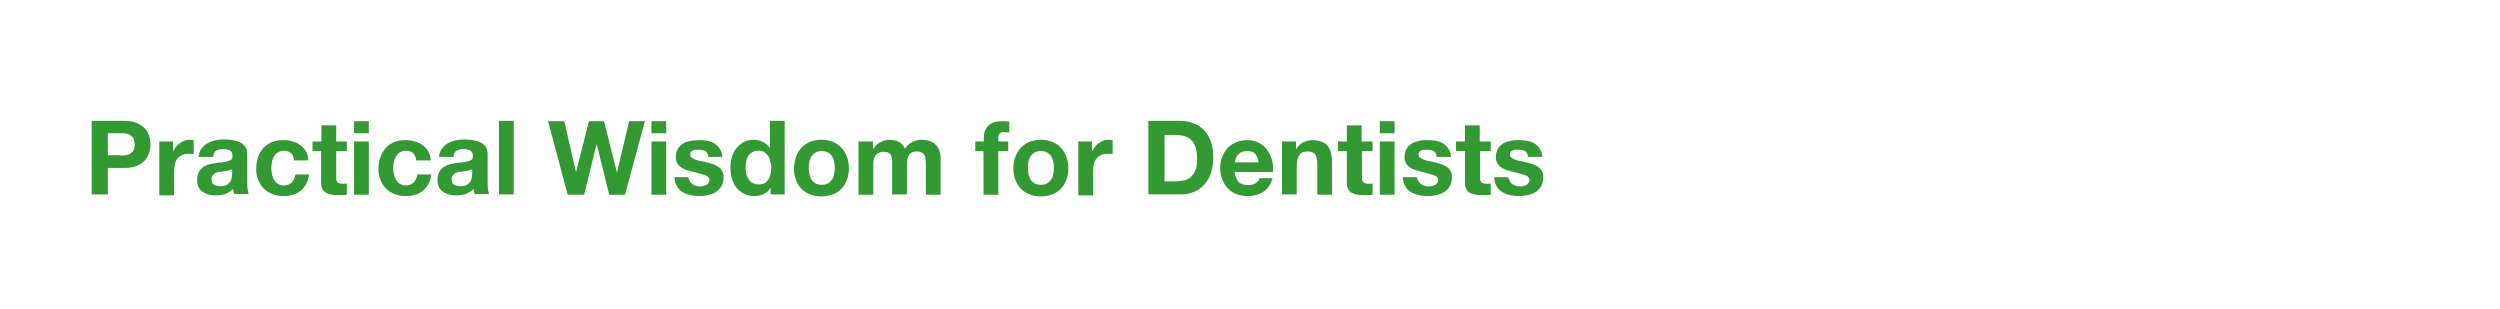 <svg id="Layer_1" xmlns="http://www.w3.org/2000/svg" viewBox="0 0 728 90"><style>.st0{fill:#393}</style><path class="st0" d="M36.4 35.2c1.3 0 2.5.2 3.4.6.9.4 1.7.9 2.3 1.5.6.6 1 1.4 1.3 2.2.3.8.4 1.7.4 2.6 0 .9-.1 1.7-.4 2.5-.3.8-.7 1.6-1.3 2.2-.6.6-1.4 1.2-2.3 1.5-.9.4-2.1.6-3.4.6h-5v7.7h-4.7V35.2h9.7zm-1.3 10.1c.5 0 1.1 0 1.6-.1s.9-.2 1.3-.5.7-.6.9-1 .3-1 .3-1.6c0-.7-.1-1.2-.3-1.7-.2-.4-.5-.7-.9-1s-.8-.4-1.3-.5c-.5-.1-1-.1-1.6-.1h-3.7v6.4h3.7zM50.4 41.2V44h.1c.2-.5.5-.9.8-1.3.3-.4.7-.8 1.2-1.1.4-.3.9-.5 1.4-.7.5-.2 1-.2 1.6-.2.3 0 .6.1.9.2v4c-.2 0-.4-.1-.7-.1h-.8c-.8 0-1.4.1-2 .4-.5.3-1 .6-1.3 1.1-.3.4-.6 1-.7 1.6-.1.6-.2 1.3-.2 2v7h-4.3V41.2h4zM57.8 45.9c.1-1 .3-1.8.8-2.5s1-1.2 1.7-1.6c.7-.4 1.4-.7 2.3-.9.8-.2 1.7-.3 2.6-.3.8 0 1.6.1 2.4.2.8.1 1.5.3 2.2.6.7.3 1.2.8 1.6 1.3.4.6.6 1.3.6 2.3v8.1c0 .7 0 1.4.1 2 .1.6.2 1.1.4 1.4h-4.3c-.1-.2-.1-.5-.2-.7-.1-.2-.1-.5-.1-.8-.7.7-1.5 1.2-2.4 1.5-.9.3-1.9.4-2.8.4-.7 0-1.4-.1-2.1-.3s-1.2-.5-1.7-.8c-.5-.4-.9-.9-1.1-1.4-.3-.6-.4-1.3-.4-2.1 0-.9.2-1.6.5-2.2.3-.6.7-1 1.2-1.4.5-.3 1-.6 1.7-.8.6-.2 1.3-.3 1.9-.4.6-.1 1.3-.2 1.9-.2.6-.1 1.2-.2 1.6-.3s.9-.3 1.1-.5c.3-.2.4-.6.4-1 0-.5-.1-.8-.2-1.1-.2-.3-.4-.5-.6-.6-.3-.1-.5-.2-.9-.3s-.7-.1-1.1-.1c-.8 0-1.5.2-2 .5s-.8 1-.8 1.8h-4.3zm9.9 3.2c-.2.2-.4.3-.7.4s-.6.2-.9.2c-.3.1-.6.1-1 .2s-.7.1-1 .1c-.3.1-.6.1-.9.2-.3.1-.6.2-.8.4l-.6.6c-.1.3-.2.6-.2 1s.1.7.2 1c.1.3.3.5.6.6s.5.3.8.3c.3.1.6.1 1 .1.8 0 1.5-.1 1.9-.4s.8-.6 1-1c.2-.4.4-.8.4-1.2 0-.4.1-.7.1-1v-1.5zM82.6 43.9c-.7 0-1.2.2-1.7.5s-.8.7-1.1 1.2-.5 1-.6 1.6-.2 1.2-.2 1.8c0 .6.1 1.1.2 1.7s.3 1.1.6 1.6.6.9 1.1 1.2 1 .5 1.7.5c1 0 1.8-.3 2.4-.9.5-.6.9-1.3 1-2.3h4c-.3 2.1-1.1 3.6-2.4 4.7-1.3 1.1-3 1.6-5.1 1.6-1.2 0-2.2-.2-3.2-.6-1-.4-1.8-.9-2.5-1.6-.7-.7-1.2-1.5-1.6-2.5-.4-1-.6-2-.6-3.2 0-1.2.2-2.3.5-3.3s.9-1.9 1.5-2.7c.7-.8 1.5-1.3 2.5-1.8 1-.4 2.1-.6 3.4-.6.9 0 1.8.1 2.7.4.9.2 1.6.6 2.3 1.1.7.5 1.2 1.1 1.6 1.8.4.7.7 1.6.7 2.6h-4.2c-.1-1.9-1.2-2.8-3-2.8zM101 41.2V44h-3.1v7.7c0 .7.1 1.2.4 1.4.2.2.7.4 1.4.4h.7c.2 0 .4 0 .6-.1v3.3c-.4.1-.8.1-1.2.1h-1.3c-.7 0-1.3 0-1.9-.1-.6-.1-1.1-.3-1.6-.5-.4-.3-.8-.6-1.1-1.1-.3-.5-.4-1.1-.4-1.9V44H91v-2.8h2.6v-4.7h4.3v4.7h3.1zM103.1 38.8v-3.5h4.3v3.5h-4.3zm4.3 2.4v15.5h-4.3V41.2h4.3zM118.1 43.9c-.7 0-1.2.2-1.7.5s-.8.7-1.1 1.2-.5 1-.6 1.6-.2 1.2-.2 1.8c0 .6.1 1.1.2 1.7s.3 1.1.6 1.6.6.9 1.1 1.2 1 .5 1.7.5c1 0 1.8-.3 2.4-.9.5-.6.9-1.3 1-2.3h4.1c-.3 2.1-1.1 3.6-2.4 4.7-1.3 1.1-3 1.6-5.1 1.6-1.2 0-2.2-.2-3.2-.6-1-.4-1.8-.9-2.5-1.6-.7-.7-1.2-1.5-1.6-2.5-.4-1-.6-2-.6-3.2 0-1.2.2-2.3.5-3.3s.9-1.9 1.5-2.7c.7-.8 1.5-1.3 2.5-1.8 1-.4 2.1-.6 3.4-.6.9 0 1.8.1 2.7.4.9.2 1.6.6 2.3 1.1.7.5 1.2 1.1 1.6 1.8.4.7.7 1.6.7 2.6h-4.2c-.2-1.9-1.2-2.8-3.1-2.8zM127.8 45.9c.1-1 .3-1.8.8-2.5s1-1.2 1.7-1.6c.7-.4 1.4-.7 2.3-.9.8-.2 1.7-.3 2.6-.3.8 0 1.6.1 2.4.2.8.1 1.5.3 2.2.6.7.3 1.2.8 1.6 1.3.4.6.6 1.3.6 2.3v8.1c0 .7 0 1.4.1 2 .1.6.2 1.1.4 1.4h-4.3c-.1-.2-.1-.5-.2-.7-.1-.2-.1-.5-.1-.8-.7.7-1.5 1.2-2.4 1.5-.9.3-1.9.4-2.8.4-.7 0-1.4-.1-2.1-.3s-1.2-.5-1.7-.8c-.5-.4-.9-.9-1.1-1.4-.3-.6-.4-1.3-.4-2.1 0-.9.2-1.6.5-2.2.3-.6.7-1 1.2-1.4.5-.3 1-.6 1.7-.8.6-.2 1.3-.3 1.9-.4.6-.1 1.3-.2 1.9-.2.6-.1 1.2-.2 1.6-.3s.9-.3 1.1-.5c.3-.2.4-.6.4-1 0-.5-.1-.8-.2-1.1-.2-.3-.4-.5-.6-.6-.3-.1-.5-.2-.9-.3s-.7-.1-1.1-.1c-.8 0-1.5.2-2 .5s-.8 1-.8 1.8h-4.3zm9.8 3.2c-.2.2-.4.3-.7.4s-.6.2-.9.2c-.3.1-.6.1-1 .2s-.7.1-1 .1c-.3.1-.6.1-.9.2-.3.1-.6.2-.8.4l-.6.6c-.1.3-.2.6-.2 1s.1.7.2 1c.1.3.3.5.6.6s.5.3.8.3c.3.1.6.1 1 .1.8 0 1.5-.1 1.9-.4s.8-.6 1-1c.2-.4.4-.8.4-1.2 0-.4.1-.7.1-1v-1.5zM149.6 35.2v21.4h-4.3V35.2h4.3zM177.4 56.7l-3.6-14.6h-.1l-3.6 14.6h-4.8l-5.7-21.4h4.7l3.4 14.6h.1l3.7-14.6h4.4l3.7 14.8h.1l3.5-14.8h4.6L182 56.7h-4.6zM189.7 38.8v-3.5h4.3v3.5h-4.3zm4.3 2.4v15.5h-4.3V41.2h4.3zM200.9 52.8c.2.3.4.6.7.8.3.2.6.4 1 .5.4.1.8.2 1.2.2.3 0 .6 0 .9-.1l.9-.3c.3-.1.5-.3.7-.6s.3-.6.3-.9c0-.6-.4-1.1-1.3-1.4-.9-.3-2-.6-3.6-1-.6-.1-1.2-.3-1.8-.5-.6-.2-1.1-.4-1.6-.8-.5-.3-.8-.7-1.1-1.2-.3-.5-.4-1-.4-1.7 0-1 .2-1.8.6-2.5.4-.6.9-1.1 1.5-1.5s1.4-.6 2.2-.8c.8-.1 1.6-.2 2.5-.2s1.7.1 2.4.2c.8.2 1.5.4 2.1.8.6.4 1.1.9 1.5 1.5.4.6.7 1.4.7 2.4h-4c-.1-.8-.4-1.4-.9-1.7-.6-.3-1.2-.4-2-.4h-.8c-.3 0-.5.1-.8.2s-.4.2-.6.4c-.2.2-.2.4-.2.8s.1.7.4.9c.3.2.6.4 1.1.6.5.2 1 .3 1.5.4s1.2.2 1.8.4c.6.1 1.2.3 1.8.5.6.2 1.1.5 1.6.8.5.3.8.7 1.1 1.2.3.5.4 1.1.4 1.8 0 1-.2 1.9-.6 2.6-.4.7-.9 1.2-1.6 1.7s-1.4.7-2.3.9-1.7.3-2.6.3c-.9 0-1.8-.1-2.6-.3-.9-.2-1.6-.5-2.3-.9-.7-.4-1.2-1-1.6-1.7-.4-.7-.7-1.6-.7-2.6h4c.2.5.3.9.5 1.2zM224.4 54.7c-.5.8-1.2 1.4-2 1.8s-1.7.6-2.7.6c-1.2 0-2.2-.2-3.1-.7-.9-.5-1.6-1.1-2.2-1.8-.6-.8-1-1.7-1.3-2.7-.3-1-.4-2-.4-3.1 0-1 .1-2 .4-3 .3-1 .7-1.8 1.3-2.6.6-.7 1.3-1.3 2.1-1.8.9-.5 1.9-.7 3-.7.9 0 1.8.2 2.6.6.8.4 1.5 1 2 1.7h.1v-7.8h4.3v21.4h-4.1v-1.9zm-.1-7.7c-.1-.6-.3-1.1-.6-1.6-.3-.4-.7-.8-1.1-1.1-.5-.3-1-.4-1.7-.4s-1.3.1-1.8.4-.9.6-1.2 1.1c-.3.5-.5 1-.6 1.6-.1.6-.2 1.2-.2 1.8 0 .6.1 1.2.2 1.8.1.6.4 1.1.7 1.6.3.5.7.9 1.2 1.1.5.3 1 .4 1.7.4s1.3-.1 1.8-.4c.5-.3.8-.7 1.1-1.1.3-.5.5-1 .6-1.6.1-.6.2-1.2.2-1.9s-.2-1.1-.3-1.7zM231.8 45.6c.4-1 .9-1.9 1.6-2.6.7-.7 1.5-1.3 2.5-1.7 1-.4 2.1-.6 3.3-.6 1.2 0 2.3.2 3.3.6 1 .4 1.8.9 2.5 1.7.7.7 1.2 1.6 1.6 2.6.4 1 .6 2.1.6 3.4 0 1.2-.2 2.4-.6 3.4-.4 1-.9 1.9-1.6 2.6-.7.7-1.5 1.3-2.5 1.6-1 .4-2.1.6-3.3.6-1.2 0-2.3-.2-3.3-.6-1-.4-1.8-.9-2.5-1.6-.7-.7-1.2-1.6-1.6-2.6s-.6-2.1-.6-3.4c.1-1.3.3-2.4.6-3.4zm3.9 5.1c.1.6.3 1.1.6 1.6s.7.8 1.2 1.1 1.1.4 1.8.4 1.3-.1 1.8-.4.9-.7 1.2-1.1.5-1 .6-1.6.2-1.2.2-1.8c0-.6-.1-1.2-.2-1.8-.1-.6-.3-1.1-.6-1.6s-.7-.8-1.2-1.1c-.5-.3-1.1-.4-1.8-.4s-1.3.1-1.8.4c-.5.3-.9.7-1.2 1.1-.3.5-.5 1-.6 1.6-.1.6-.2 1.2-.2 1.8 0 .6.1 1.3.2 1.8zM254.2 41.2v2.1h.1c.6-.8 1.2-1.4 2-1.9.8-.4 1.7-.7 2.7-.7 1 0 1.9.2 2.7.6s1.4 1 1.8 2c.5-.7 1.1-1.3 1.9-1.8s1.7-.8 2.8-.8c.8 0 1.6.1 2.3.3.7.2 1.3.5 1.8 1 .5.4.9 1 1.2 1.7.3.7.4 1.6.4 2.6v10.4h-4.3v-8.8c0-.5 0-1-.1-1.5 0-.5-.1-.9-.3-1.2-.2-.3-.4-.6-.8-.8-.4-.2-.8-.3-1.4-.3-.6 0-1.1.1-1.5.3-.4.2-.7.5-.9.9-.2.4-.4.8-.4 1.3-.1.5-.1.9-.1 1.4v8.6h-4.3V48v-1.4c0-.4-.1-.9-.3-1.2-.1-.4-.4-.7-.8-.9-.4-.2-.9-.3-1.5-.3-.2 0-.5 0-.8.1s-.6.3-1 .5c-.3.2-.6.6-.8 1.1-.2.5-.3 1.1-.3 1.8v9H250V41.2h4.2zM284 44v-2.8h2.5V40c0-1.4.4-2.5 1.3-3.4.9-.9 2.2-1.3 3.9-1.3h1.1c.3 0 .8.1 1.1.1v3.2c-.5-.1-1-.1-1.6-.1-.6 0-1 .1-1.2.4-.3.3-.4.7-.4 1.4v.9h2.9V44h-2.9v12.7h-4.3V44H284zM295.7 45.6c.4-1 .9-1.9 1.6-2.6.7-.7 1.5-1.3 2.5-1.7 1-.4 2.1-.6 3.3-.6 1.2 0 2.3.2 3.3.6 1 .4 1.8.9 2.5 1.7.7.7 1.2 1.6 1.6 2.6.4 1 .6 2.1.6 3.4 0 1.2-.2 2.4-.6 3.4-.4 1-.9 1.9-1.6 2.6-.7.7-1.5 1.3-2.5 1.6-1 .4-2.1.6-3.3.6-1.2 0-2.3-.2-3.3-.6-1-.4-1.8-.9-2.5-1.6-.7-.7-1.2-1.6-1.6-2.6s-.6-2.1-.6-3.4c0-1.3.2-2.4.6-3.4zm3.8 5.1c.1.6.3 1.1.6 1.6s.7.8 1.2 1.1 1.1.4 1.8.4 1.3-.1 1.8-.4.9-.7 1.2-1.1.5-1 .6-1.6.2-1.2.2-1.8c0-.6-.1-1.2-.2-1.8-.1-.6-.3-1.1-.6-1.6s-.7-.8-1.2-1.1c-.5-.3-1.1-.4-1.8-.4s-1.3.1-1.8.4c-.5.3-.9.7-1.2 1.1-.3.5-.5 1-.6 1.6-.1.6-.2 1.2-.2 1.8.1.6.1 1.3.2 1.8zM318 41.2V44h.1c.2-.5.5-.9.8-1.3.3-.4.7-.8 1.2-1.1.4-.3.9-.5 1.4-.7.5-.2 1-.2 1.6-.2.3 0 .6.1.9.2v4c-.2 0-.4-.1-.7-.1h-.8c-.8 0-1.4.1-2 .4-.5.3-1 .6-1.3 1.1-.3.4-.6 1-.7 1.6-.1.6-.2 1.3-.2 2v7H314V41.2h4zM343.6 35.2c1.4 0 2.7.2 3.9.7 1.2.4 2.2 1.1 3.1 2s1.5 2 2 3.3c.5 1.3.7 2.9.7 4.6 0 1.6-.2 3-.6 4.3-.4 1.3-1 2.5-1.8 3.4-.8 1-1.8 1.7-3 2.3-1.2.6-2.6.8-4.3.8h-9.2V35.2h9.2zm-.3 17.5c.7 0 1.3-.1 2-.3.6-.2 1.2-.6 1.7-1.1s.9-1.2 1.2-2c.3-.8.4-1.8.4-3 0-1.1-.1-2.1-.3-2.9-.2-.9-.6-1.6-1-2.2-.5-.6-1.1-1.1-1.9-1.4s-1.8-.5-2.9-.5h-3.4v13.5h4.2zM360.7 53c.6.6 1.6.9 2.8.9.9 0 1.6-.2 2.2-.6.6-.4 1-.9 1.1-1.4h3.8c-.6 1.9-1.5 3.2-2.8 4s-2.7 1.2-4.5 1.2c-1.2 0-2.3-.2-3.3-.6-1-.4-1.8-.9-2.5-1.7-.7-.7-1.2-1.6-1.6-2.6-.4-1-.6-2.1-.6-3.3 0-1.2.2-2.2.6-3.2.4-1 .9-1.9 1.6-2.6.7-.7 1.5-1.3 2.5-1.7 1-.4 2-.6 3.2-.6 1.3 0 2.5.3 3.4.8 1 .5 1.8 1.2 2.4 2.1s1.1 1.8 1.4 2.9.4 2.2.3 3.5h-11.2c.2 1.2.6 2.2 1.2 2.9zm4.8-8.2c-.5-.6-1.3-.8-2.3-.8-.7 0-1.2.1-1.7.3-.4.2-.8.5-1.1.9-.3.3-.5.7-.6 1.1-.1.4-.2.7-.2 1h6.9c-.1-1.1-.5-1.9-1-2.5zM377.4 41.2v2.2h.1c.5-.9 1.2-1.6 2.1-2 .9-.4 1.7-.6 2.6-.6 1.1 0 2.1.2 2.8.5s1.3.7 1.7 1.3c.4.6.7 1.2.9 2 .2.8.3 1.7.3 2.6v9.5h-4.3v-8.8c0-1.3-.2-2.2-.6-2.9-.4-.6-1.1-.9-2.1-.9-1.2 0-2 .3-2.5 1s-.8 1.8-.8 3.4v8.1h-4.3V41.2h4.1zM399.7 41.2V44h-3.1v7.7c0 .7.1 1.2.4 1.4s.7.4 1.4.4h.7c.2 0 .4 0 .6-.1v3.3c-.4.1-.8.1-1.2.1h-1.3c-.7 0-1.3 0-1.9-.1-.6-.1-1.1-.3-1.6-.5s-.8-.6-1.1-1.1c-.3-.5-.4-1.1-.4-1.9V44h-2.6v-2.8h2.6v-4.7h4.3v4.7h3.2zM401.8 38.8v-3.5h4.3v3.5h-4.3zm4.3 2.4v15.5h-4.3V41.2h4.3zM413.1 52.8c.2.3.4.6.7.8.3.2.6.4 1 .5.4.1.8.2 1.2.2.3 0 .6 0 .9-.1l.9-.3c.3-.1.5-.3.7-.6s.3-.6.3-.9c0-.6-.4-1.1-1.3-1.4-.9-.3-2-.6-3.6-1-.6-.1-1.2-.3-1.8-.5s-1.1-.4-1.6-.8c-.5-.3-.8-.7-1.1-1.2-.3-.5-.4-1-.4-1.7 0-1 .2-1.8.6-2.5.4-.6.9-1.1 1.5-1.5.6-.4 1.4-.6 2.2-.8s1.6-.2 2.5-.2c.8 0 1.7.1 2.4.2.8.2 1.5.4 2.1.8s1.1.9 1.5 1.5c.4.6.7 1.4.7 2.4h-4.1c-.1-.8-.4-1.4-.9-1.7-.6-.3-1.2-.4-2-.4h-.8c-.3 0-.5.1-.8.2-.2.1-.4.2-.6.4-.2.2-.2.4-.2.8s.1.7.4.9c.3.2.6.4 1.1.6s1 .3 1.5.4 1.2.2 1.8.4c.6.1 1.2.3 1.8.5.6.2 1.1.5 1.6.8s.8.7 1.1 1.2c.3.5.4 1.1.4 1.8 0 1-.2 1.9-.6 2.6s-.9 1.2-1.6 1.7c-.7.4-1.4.7-2.3.9-.9.2-1.7.3-2.6.3-.9 0-1.8-.1-2.6-.3-.9-.2-1.6-.5-2.3-.9s-1.2-1-1.6-1.7c-.4-.7-.7-1.6-.7-2.6h4c.3.5.4.9.6 1.2zM434.1 41.2V44H431v7.7c0 .7.1 1.2.4 1.4s.7.4 1.4.4h.7c.2 0 .4 0 .6-.1v3.3c-.4.1-.8.1-1.2.1h-1.3c-.7 0-1.3 0-1.9-.1-.6-.1-1.1-.3-1.6-.5s-.8-.6-1.1-1.1c-.3-.5-.4-1.1-.4-1.9V44H424v-2.8h2.6v-4.7h4.3v4.7h3.2zM439.7 52.8c.2.3.4.6.7.8.3.2.6.4 1 .5.4.1.8.2 1.2.2.3 0 .6 0 .9-.1l.9-.3c.3-.1.5-.3.7-.6s.3-.6.3-.9c0-.6-.4-1.1-1.3-1.4-.9-.3-2-.6-3.6-1-.6-.1-1.2-.3-1.8-.5s-1.1-.4-1.6-.8c-.5-.3-.8-.7-1.1-1.2-.3-.5-.4-1-.4-1.7 0-1 .2-1.8.6-2.5.4-.6.9-1.1 1.5-1.5.6-.4 1.4-.6 2.2-.8s1.6-.2 2.5-.2c.8 0 1.7.1 2.4.2.8.2 1.5.4 2.1.8s1.1.9 1.5 1.5c.4.6.7 1.4.7 2.4H445c-.1-.8-.4-1.4-.9-1.7-.6-.3-1.2-.4-2-.4h-.8c-.3 0-.5.1-.8.2-.2.1-.4.2-.6.4-.2.2-.2.4-.2.8s.1.7.4.9c.3.2.6.4 1.1.6s1 .3 1.5.4 1.2.2 1.8.4c.6.1 1.2.3 1.8.5.6.2 1.1.5 1.6.8s.8.7 1.1 1.2c.3.5.4 1.1.4 1.8 0 1-.2 1.9-.6 2.6s-.9 1.2-1.6 1.7c-.7.4-1.4.7-2.3.9-.9.2-1.7.3-2.6.3-.9 0-1.8-.1-2.6-.3-.9-.2-1.6-.5-2.3-.9s-1.2-1-1.6-1.7c-.4-.7-.7-1.6-.7-2.6h4c.3.5.4.9.6 1.2z"/></svg>